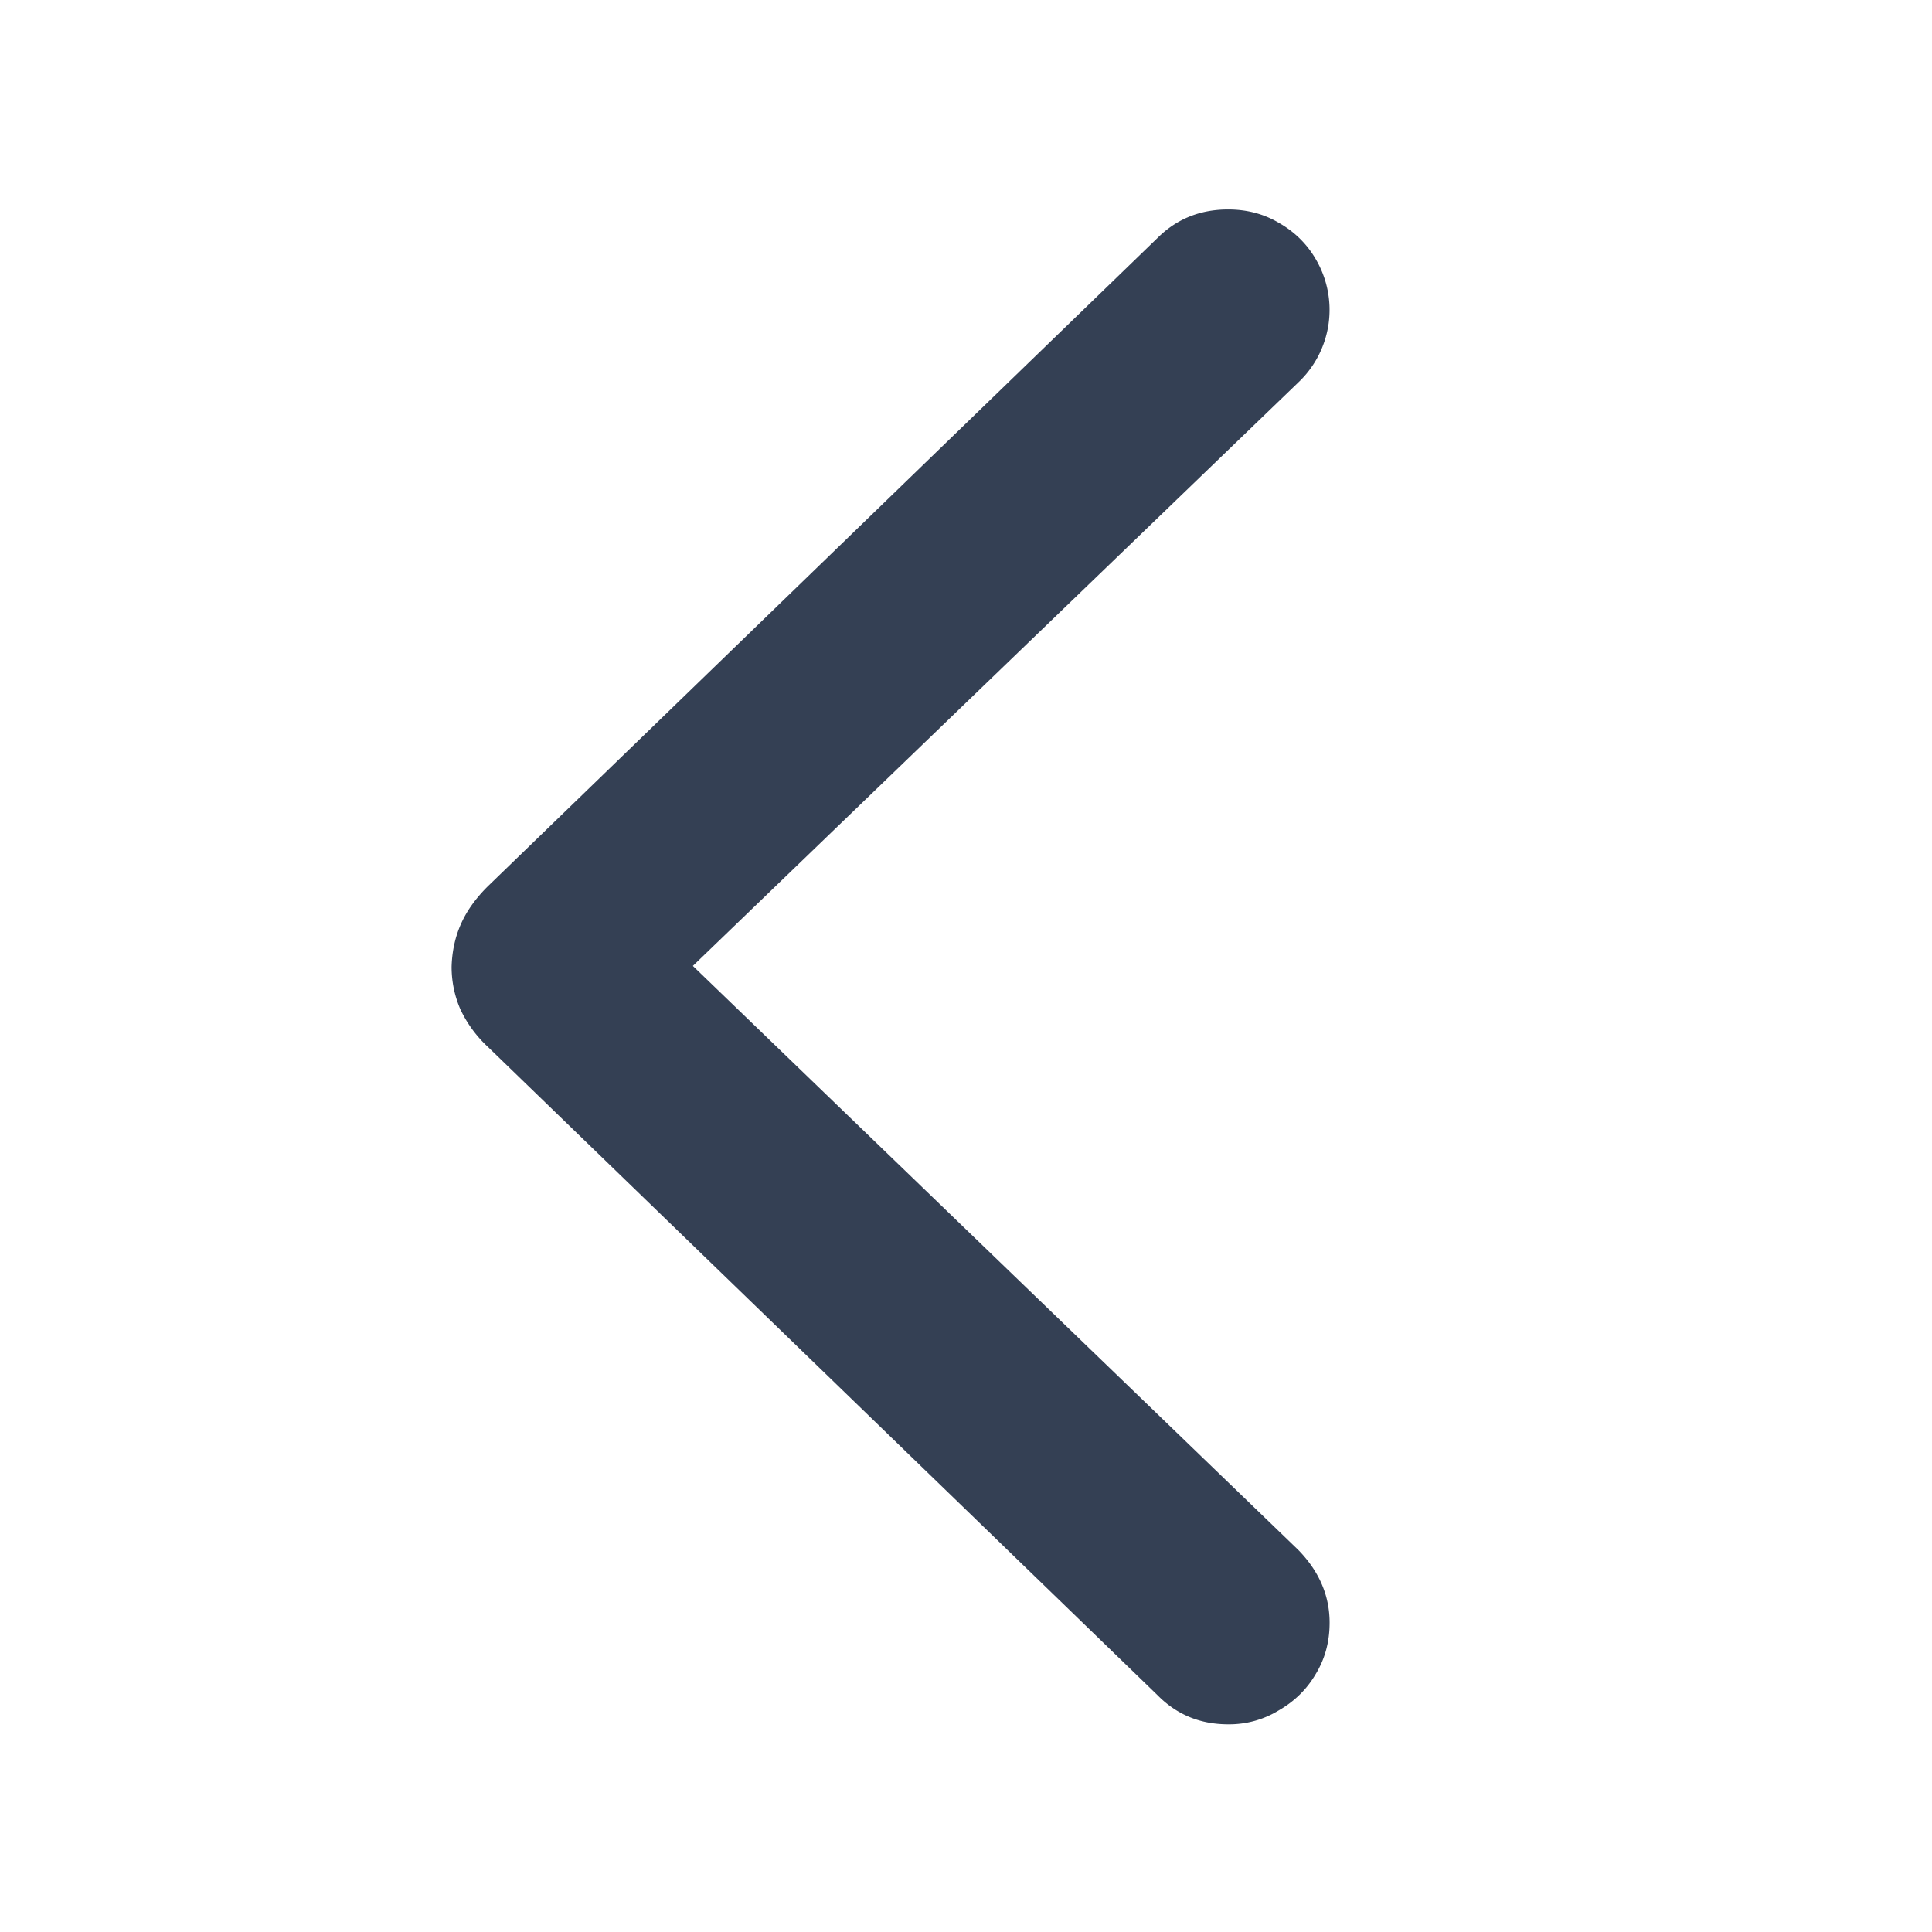 <svg width="24" height="24" fill="none" xmlns="http://www.w3.org/2000/svg">
    <path d="M5.61 12.007c.006-.194.045-.37.117-.531.071-.16.182-.316.332-.465l8.317-8.052c.238-.238.531-.357.88-.357.232 0 .443.055.63.166.194.11.347.26.457.448a1.242 1.242 0 0 1-.216 1.536l-7.52 7.247 7.52 7.254c.26.266.39.568.39.905 0 .238-.058.451-.174.64-.11.188-.263.337-.456.448a1.176 1.176 0 0 1-.631.174c-.349 0-.642-.122-.88-.365l-8.317-8.052a1.514 1.514 0 0 1-.34-.465 1.322 1.322 0 0 1-.109-.531z"
          fill="#344054"/>
</svg>